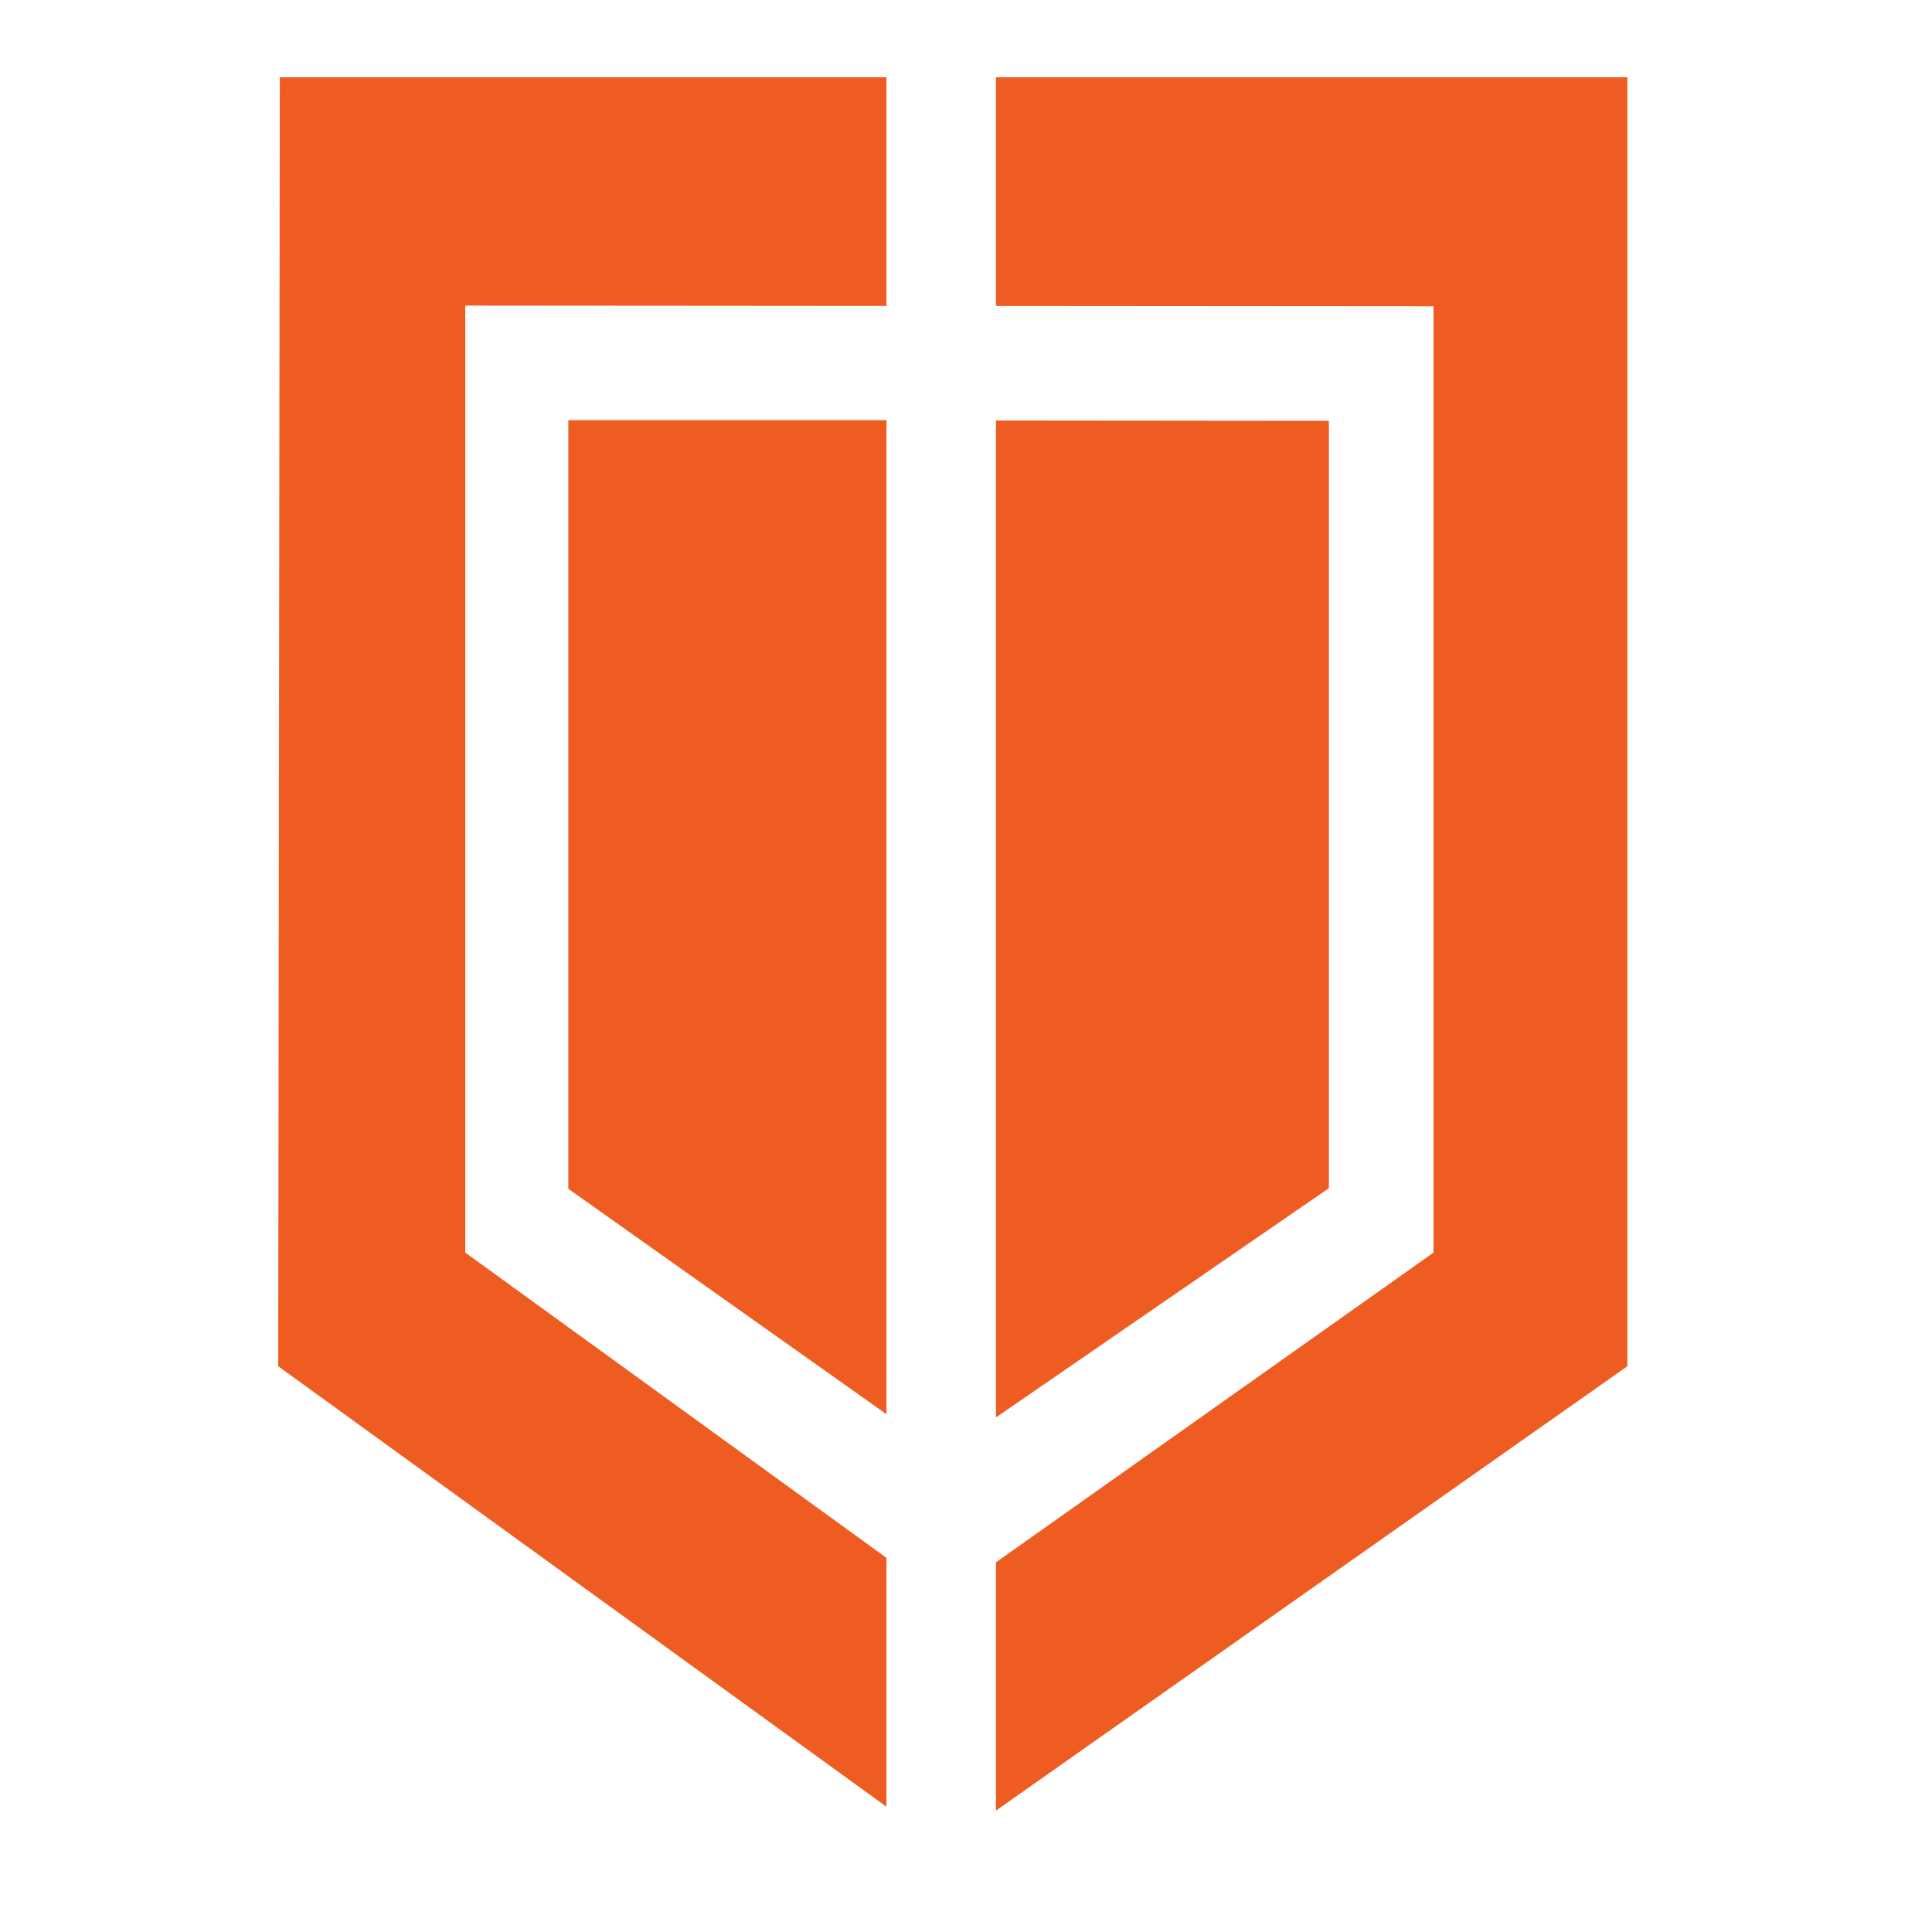 <?xml version="1.0" encoding="UTF-8"?>
<svg xmlns="http://www.w3.org/2000/svg" version="1.1" viewBox="0 0 60 60">
  <!-- Generator: Adobe Illustrator 29.8.2, SVG Export Plug-In . SVG Version: 2.1.1 Build 3)  -->
  <defs>
    <style>
      .st0 {
        fill: #ee5c22;
      }

      .st1 {
        display: none;
        opacity: .39;
      }
    </style>
  </defs>
  <g id="Layer_2" class="st1">
    <polygon class="st0" points="29.28 9.51 14.47 9.51 14.47 38.92 29.35 49.76 29.35 57.28 27.87 57.28 8.66 43.6 8.66 2.43 29.35 2.43 29.28 9.51"/>
    <polygon class="st0" points="29.28 12.06 16.88 12.06 16.88 38.07 29.28 46.86 29.28 12.06"/>
    <polygon class="st0" points="29.28 9.5 44.55 9.5 44.55 38.91 29.2 49.76 29.2 57.27 30.74 57.27 50.54 43.59 50.54 2.42 29.2 2.42 29.28 9.5"/>
    <polygon class="st0" points="29.28 12.06 42.07 12.06 42.07 38.06 29.28 46.85 29.28 12.06"/>
  </g>
  <g id="Layer_3">
    <polygon class="st0" points="50.54 2.4 30.93 2.4 30.93 9.5 44.52 9.51 44.52 38.9 30.93 48.52 30.93 56.23 50.54 42.43 50.54 2.4"/>
    <polygon class="st0" points="14.45 38.9 14.45 9.49 27.53 9.5 27.53 2.4 8.69 2.4 8.64 42.43 27.53 56.11 27.53 48.38 14.45 38.9"/>
    <polygon class="st0" points="17.65 13.05 17.65 36.92 27.53 43.92 27.53 13.05 17.65 13.05"/>
    <polygon class="st0" points="41.27 13.07 30.93 13.06 30.93 44.02 41.27 36.9 41.27 13.07"/>
  </g>
</svg>